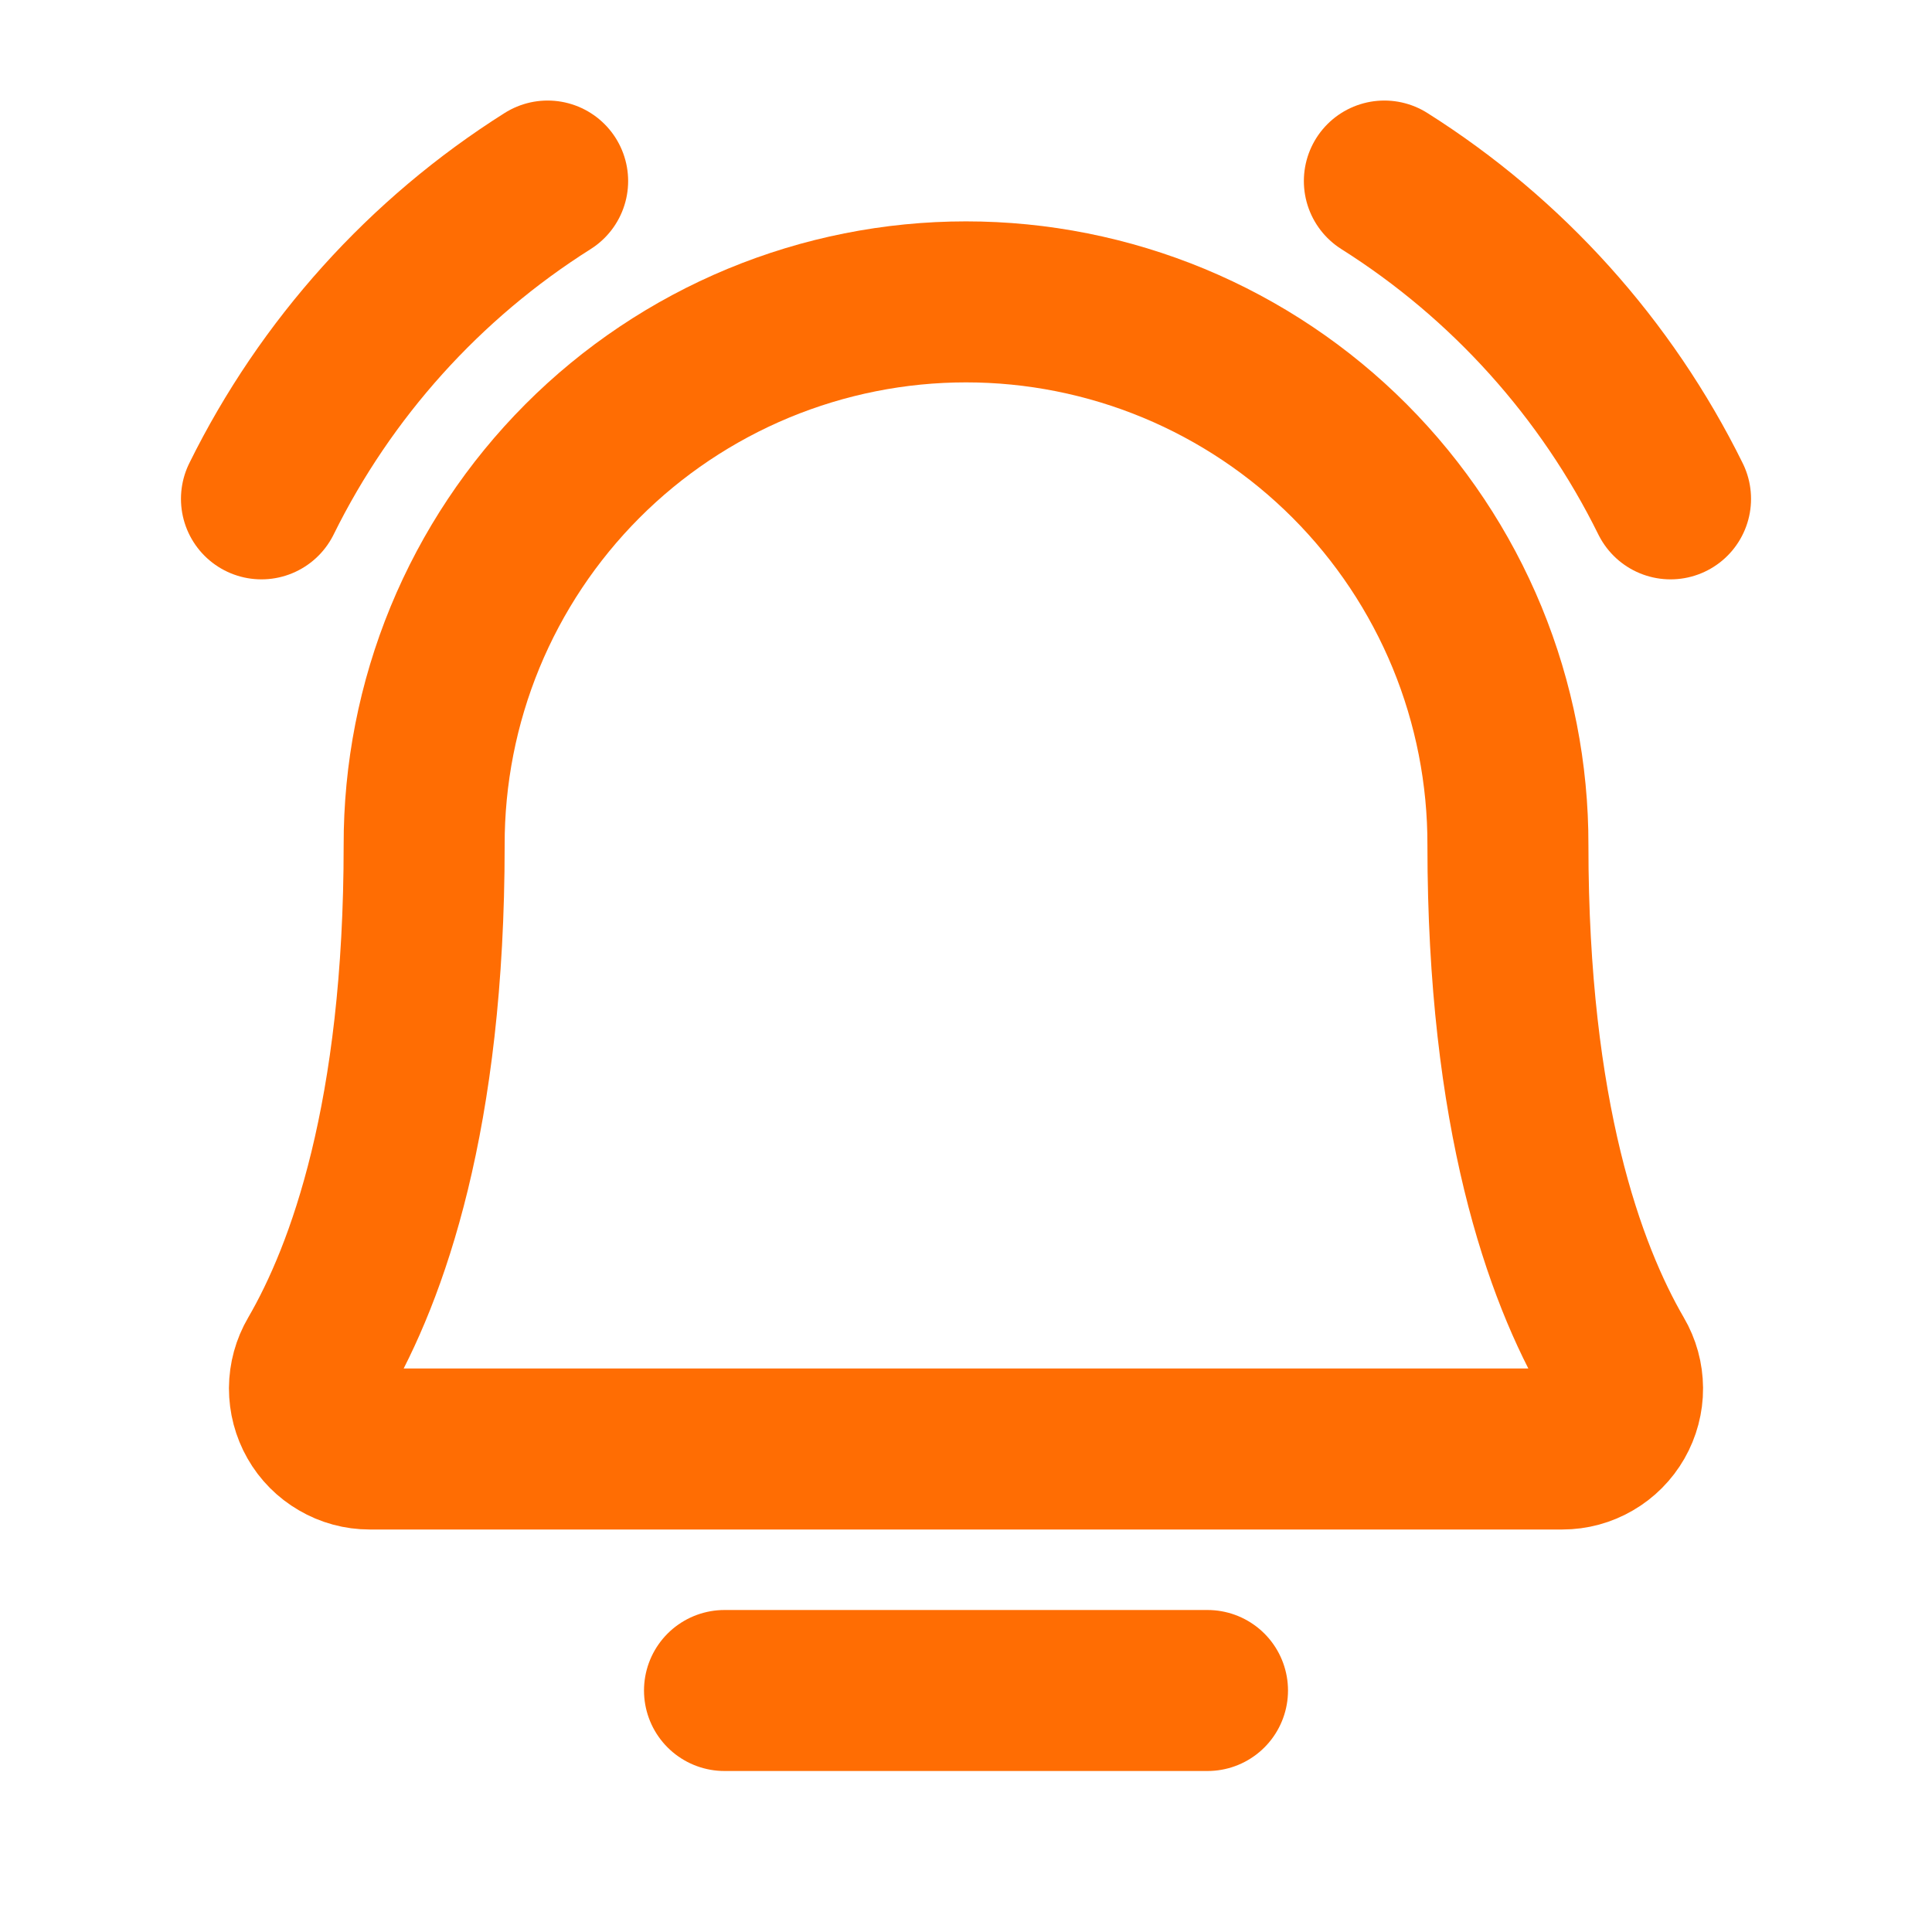 <svg width="24" height="24" viewBox="0 0 24 24" fill="none" xmlns="http://www.w3.org/2000/svg">
<path d="M9 21H15" stroke="#FF6D03" stroke-width="2" stroke-linecap="round" stroke-linejoin="round"/>
<path d="M5.269 10.5C5.267 9.615 5.439 8.737 5.776 7.918C6.113 7.1 6.609 6.355 7.234 5.728C7.859 5.101 8.602 4.604 9.42 4.264C10.238 3.925 11.115 3.75 12 3.75C12.886 3.75 13.763 3.925 14.581 4.264C15.399 4.604 16.142 5.101 16.767 5.728C17.392 6.355 17.888 7.1 18.225 7.918C18.562 8.737 18.734 9.615 18.732 10.5V10.5C18.732 13.858 19.434 15.806 20.053 16.871C20.12 16.985 20.155 17.114 20.156 17.246C20.157 17.378 20.122 17.508 20.057 17.622C19.991 17.737 19.897 17.832 19.783 17.898C19.669 17.965 19.54 18 19.408 18H4.592C4.46 18 4.331 17.965 4.217 17.898C4.103 17.832 4.008 17.737 3.943 17.622C3.878 17.508 3.844 17.378 3.844 17.246C3.845 17.114 3.88 16.985 3.947 16.871C4.566 15.806 5.269 13.858 5.269 10.5H5.269Z" stroke="#FF6D03" stroke-width="2" stroke-linecap="round" stroke-linejoin="round"/>
<path d="M17.197 2.249C18.723 3.212 19.953 4.579 20.752 6.197" stroke="#FF6D03" stroke-width="2" stroke-linecap="round" stroke-linejoin="round"/>
<path d="M3.248 6.197C4.047 4.579 5.277 3.212 6.803 2.249" stroke="#FF6D03" stroke-width="2" stroke-linecap="round" stroke-linejoin="round"/>
</svg>
